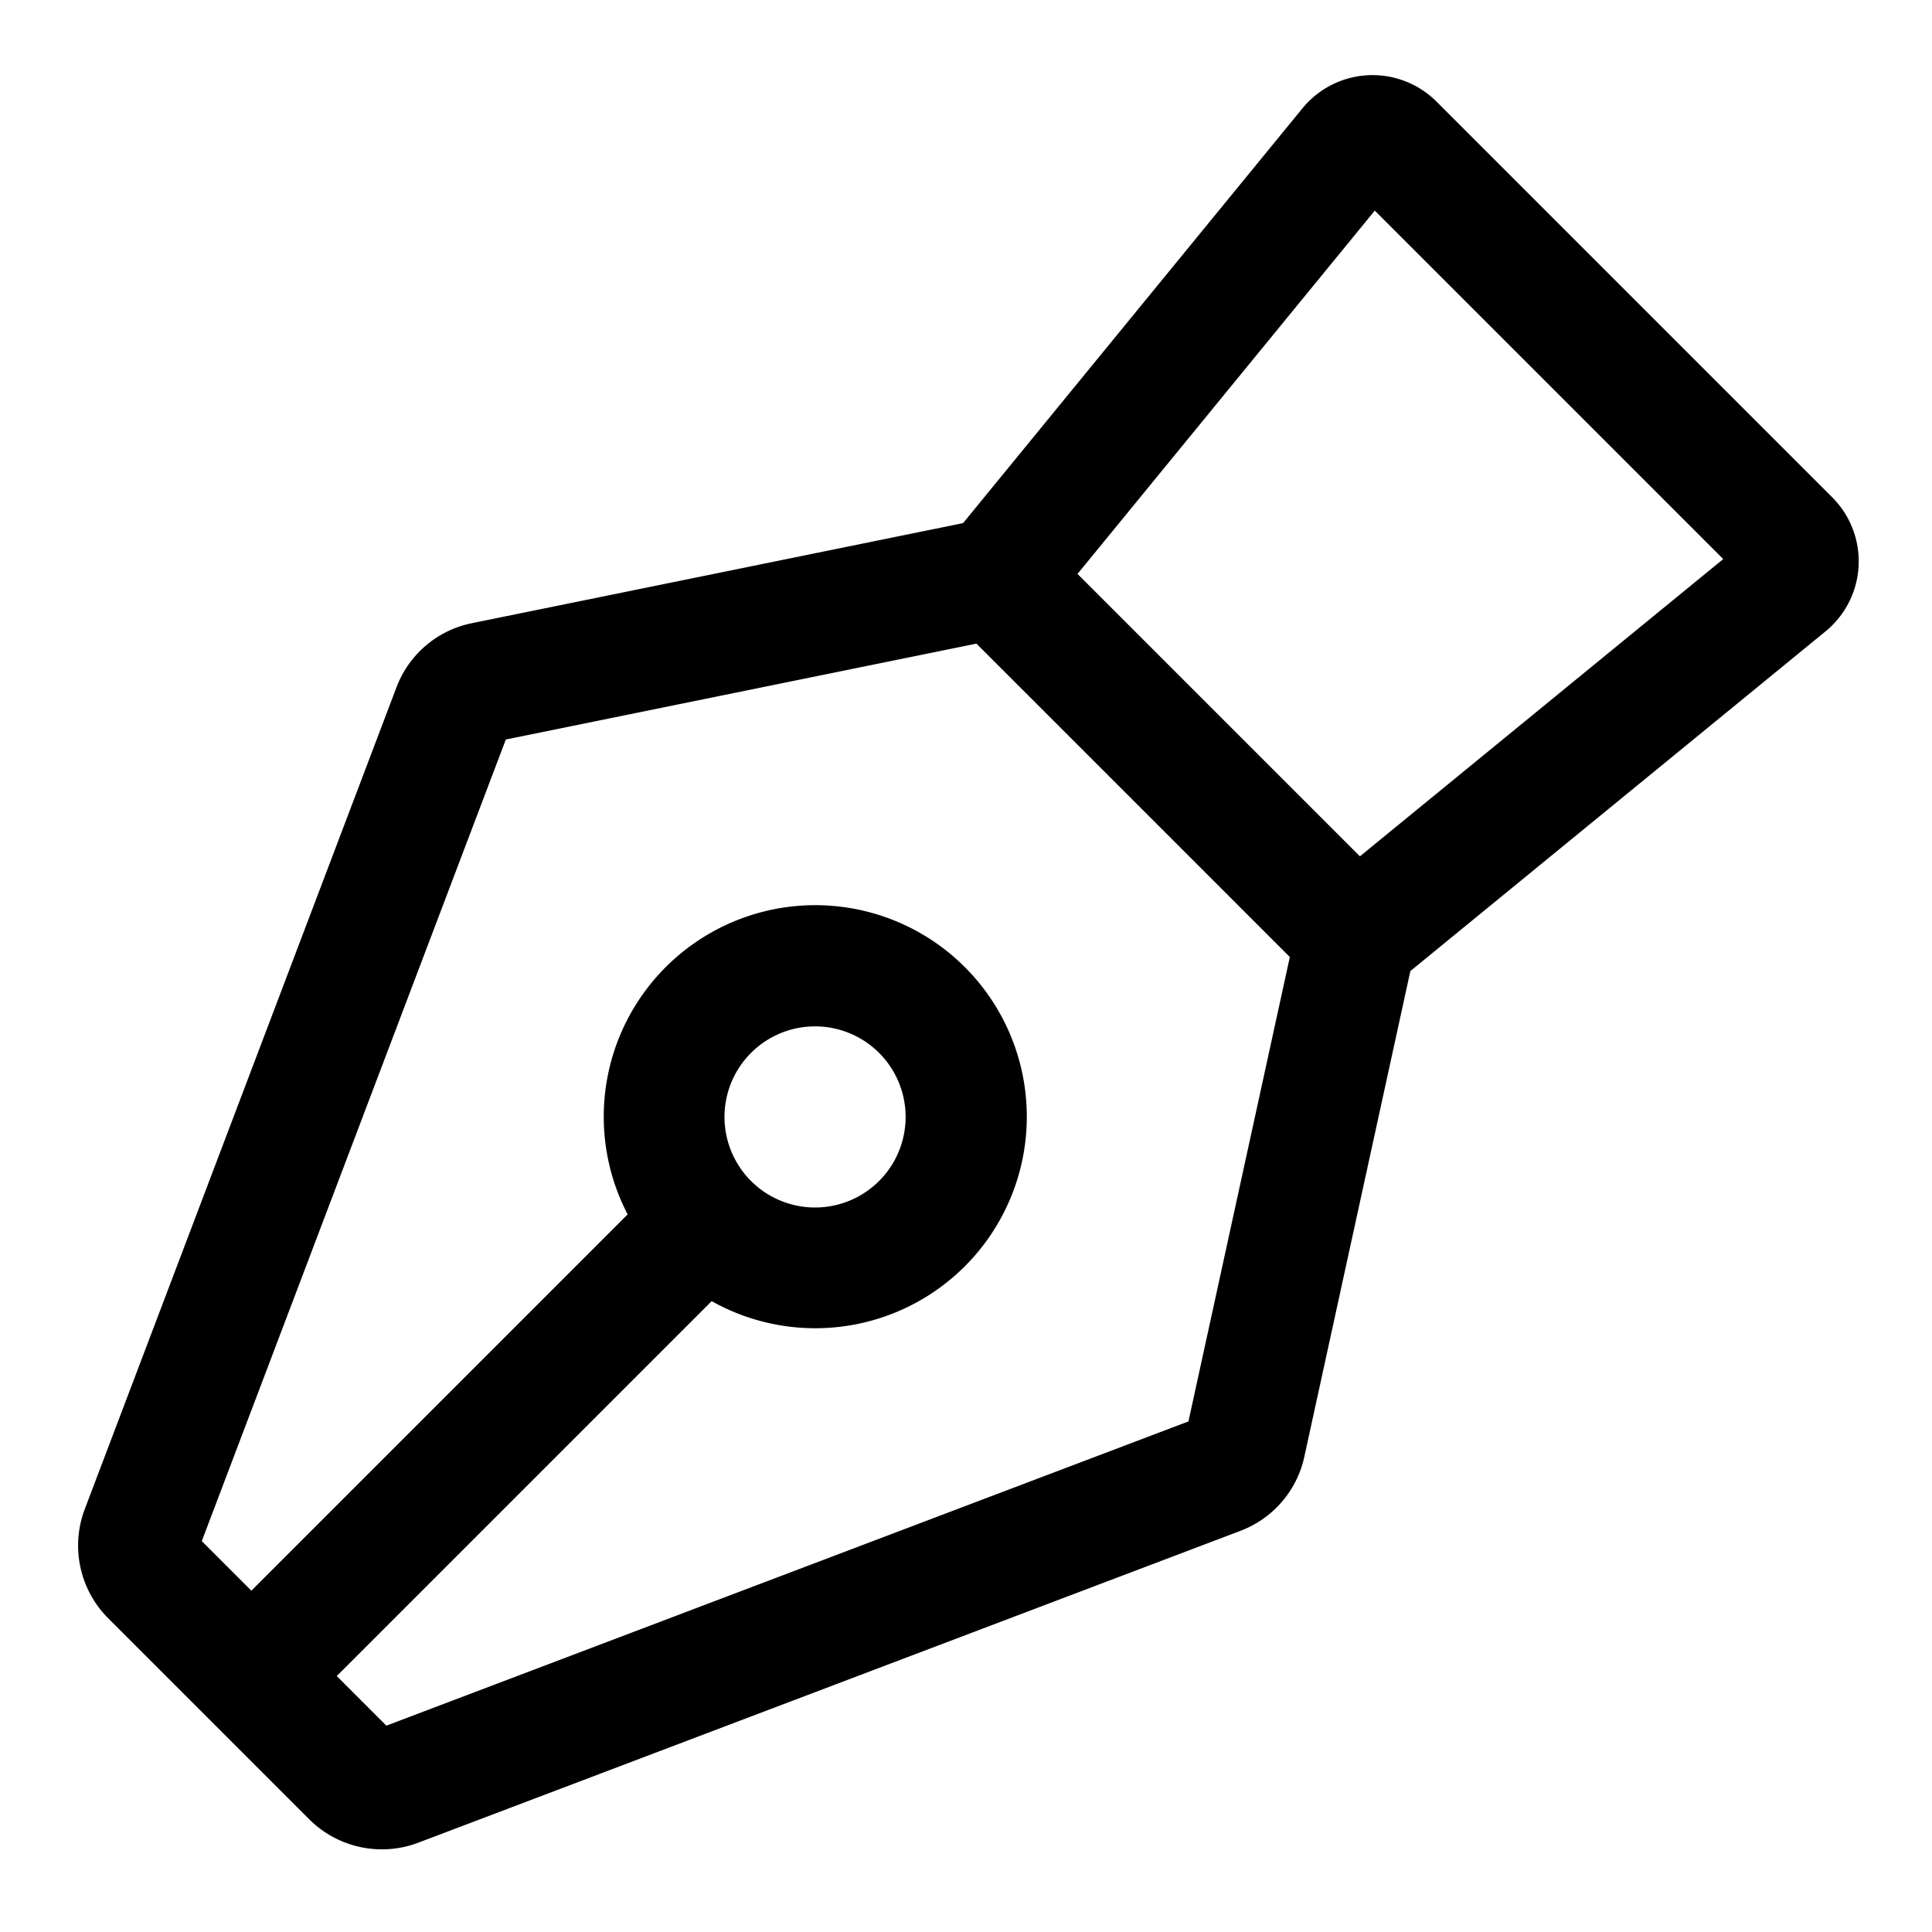 <svg xmlns="http://www.w3.org/2000/svg" viewBox="0 0 512 512">
  <defs>
    <style>
      .a {
        fill: currentColor;
      }
    </style>
  </defs>
  <title>pen-nib</title>
  <path class="a" d="M485.551,131.782,380.706,26.938A24,24,0,0,0,345.16,28.71L255.225,138.631,125.087,165.145a27.094,27.094,0,0,0-20.024,17.026l-82.6,217.764a27.269,27.269,0,0,0,6.205,28.917L81.94,482.124a27.266,27.266,0,0,0,28.915,6.207l217.86-82.638a27.142,27.142,0,0,0,16.949-19.654L373.76,257.343l110.018-90.015a24,24,0,0,0,1.772-35.546ZM314.951,376.69,102.388,457.317,89.245,444.175l99.36-99.36a56.058,56.058,0,1,0-22.269-22.985L66.618,421.548l-13.143-13.143,80.576-212.429,124.717-25.41,83.052,83.052ZM192,296a24,24,0,1,1,24,24A24,24,0,0,1,192,296Zm168.392-69.065-74.838-74.838,78.775-96.281,92.344,92.344Z"/>
</svg>
